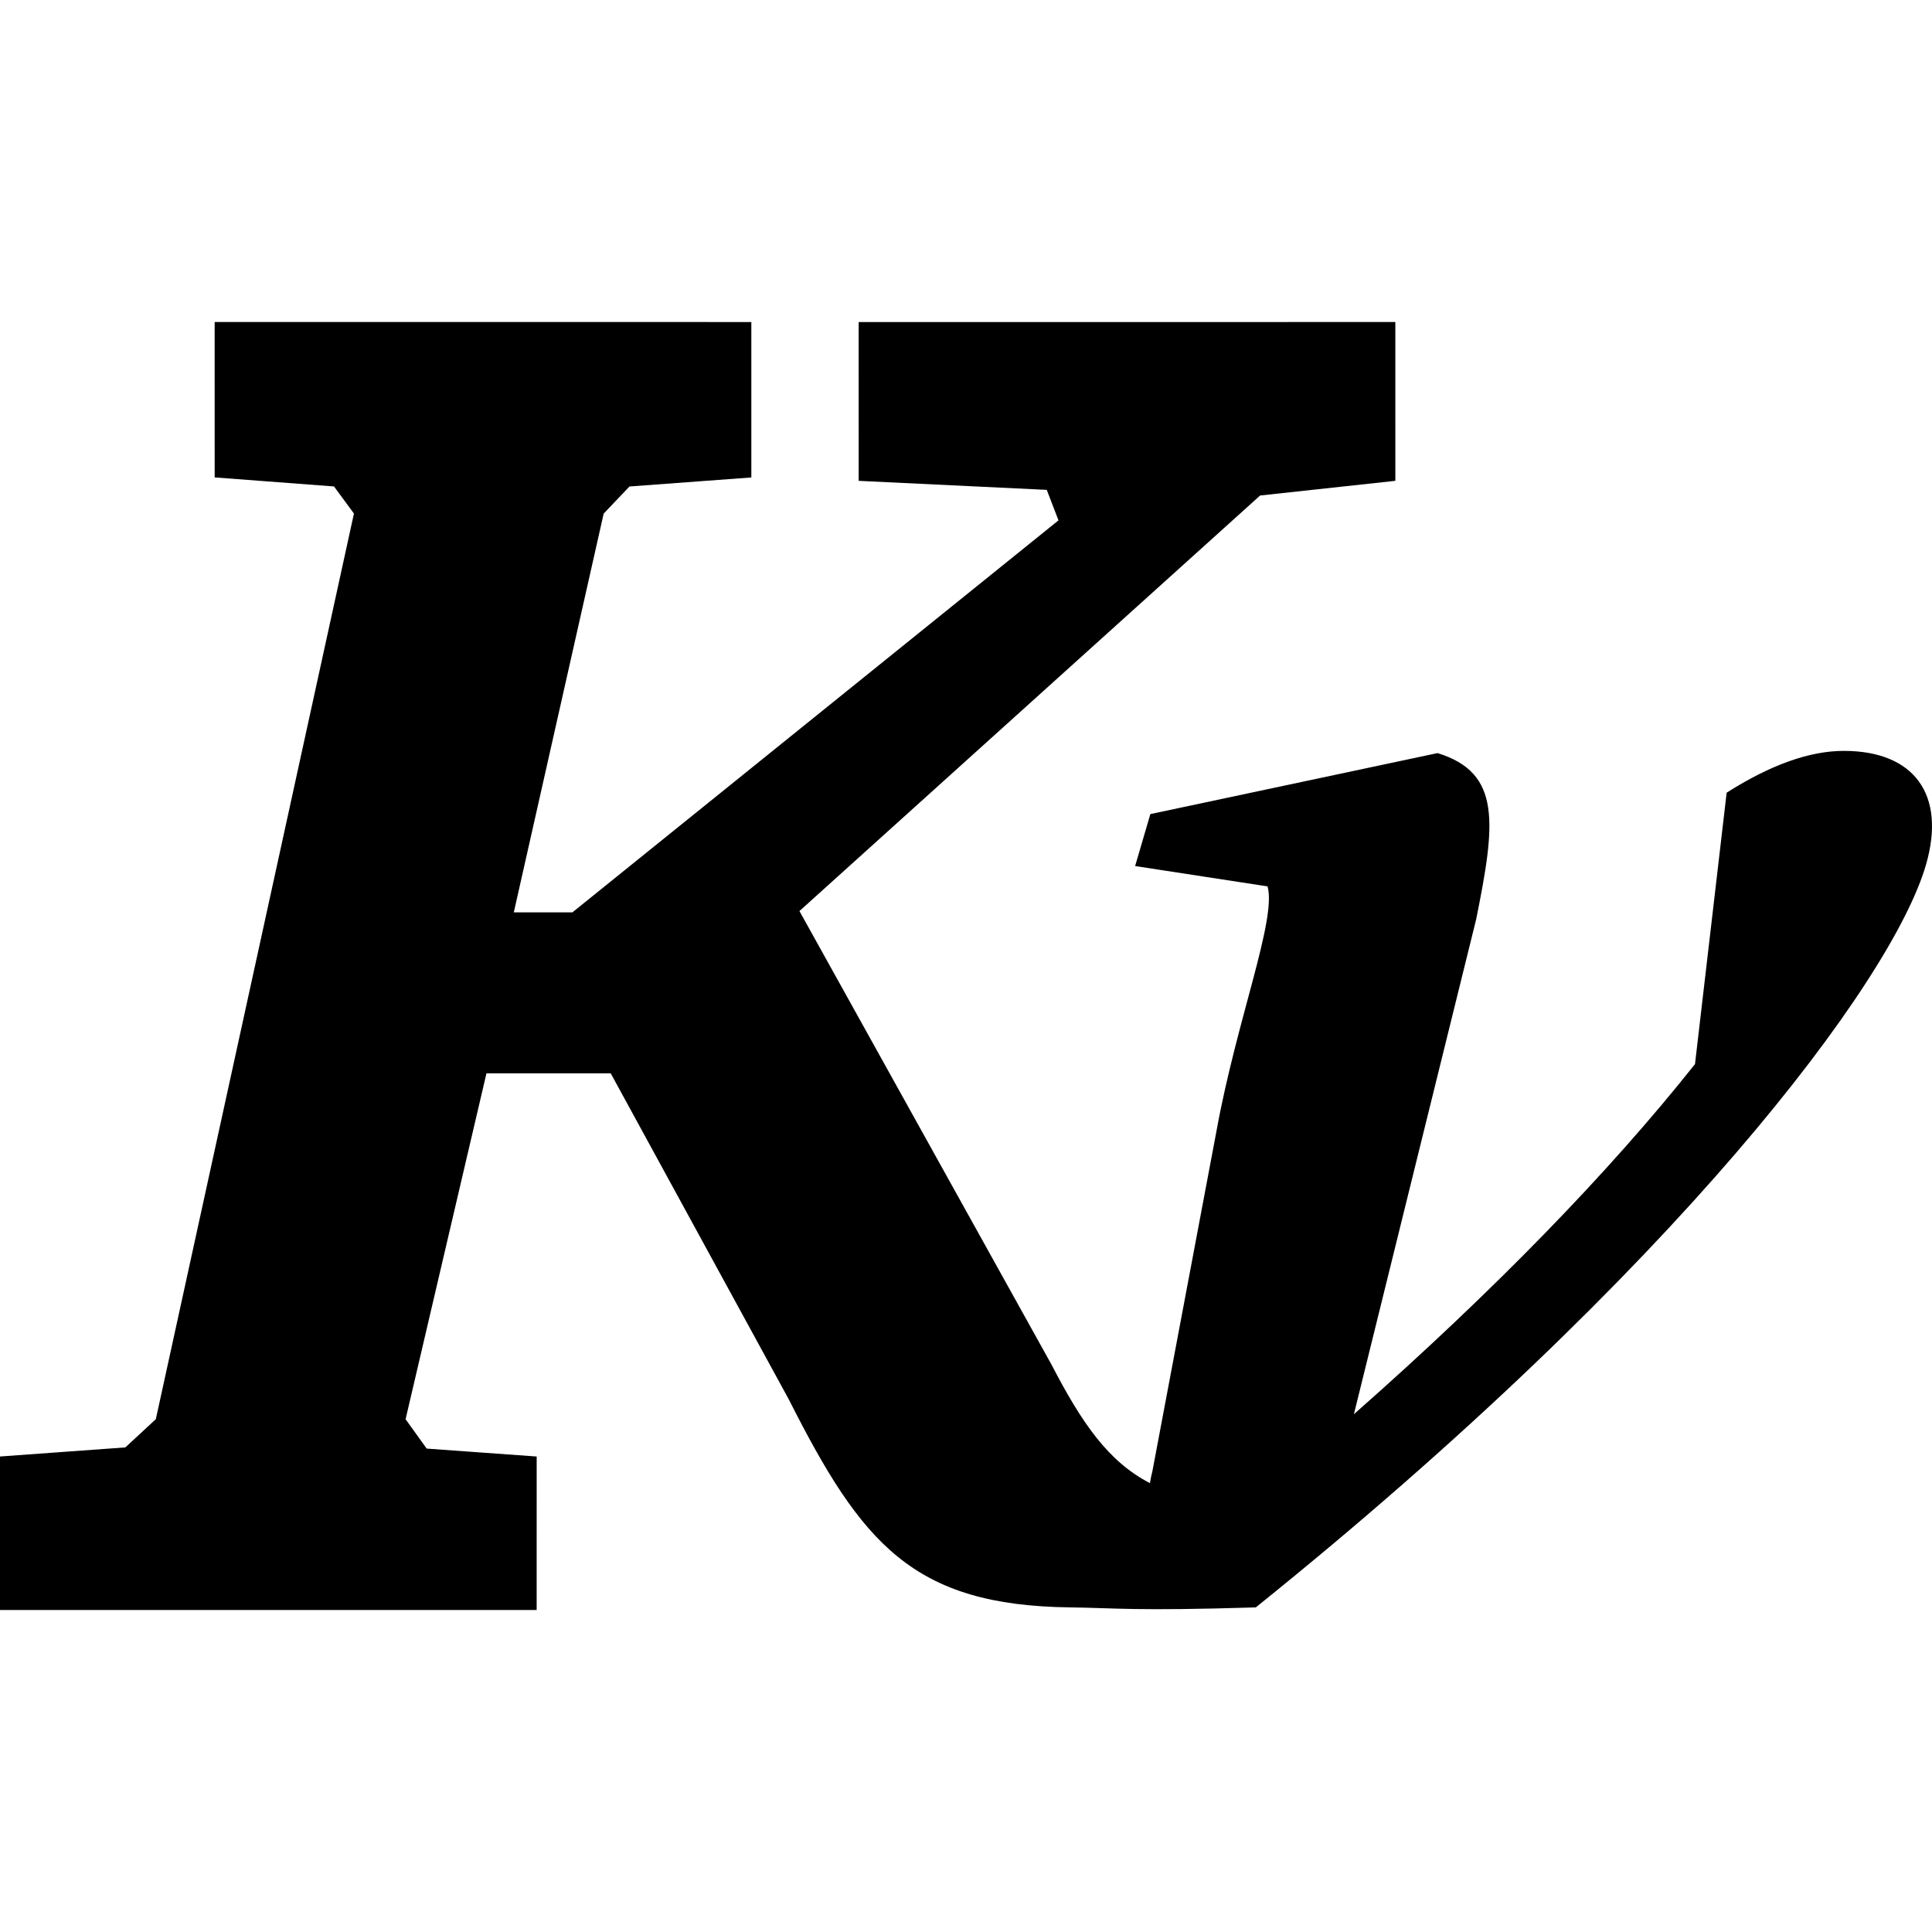 <?xml version="1.0" encoding="UTF-8" standalone="no"?>
<svg
   width="512"
   height="512"
   version="1"
   id="svg30"
   sodipodi:docname="Papirus-Team-Papirus-Apps-Kvantum.svg"
   inkscape:version="1.2.1 (9c6d41e410, 2022-07-14, custom)"
   xmlns:inkscape="http://www.inkscape.org/namespaces/inkscape"
   xmlns:sodipodi="http://sodipodi.sourceforge.net/DTD/sodipodi-0.dtd"
   xmlns="http://www.w3.org/2000/svg"
   xmlns:svg="http://www.w3.org/2000/svg">
  <defs
     id="defs34" />
  <sodipodi:namedview
     id="namedview32"
     pagecolor="#ffffff"
     bordercolor="#000000"
     borderopacity="0.25"
     inkscape:showpageshadow="2"
     inkscape:pageopacity="0.0"
     inkscape:pagecheckerboard="0"
     inkscape:deskcolor="#d1d1d1"
     showgrid="false"
     inkscape:zoom="0.65186406"
     inkscape:cx="400.39023"
     inkscape:cy="340.5618"
     inkscape:window-width="2532"
     inkscape:window-height="858"
     inkscape:window-x="6"
     inkscape:window-y="42"
     inkscape:window-maximized="1"
     inkscape:current-layer="svg30" />
  <path
     d="m 56.887,85.333 0.004,41.186 31.626,2.395 5.281,7.183 -52.5,239.995 -8.077,7.485 L -6.8219085e-6,385.987 v 40.677 L 142.22,426.667 l 0.005,-40.676 -29.15,-2.1 -5.592,-7.783 21.435,-91.664 h 32.928 l 47.218,86.453 c 19.299,38.196 32.837,54.571 74.555,55.078 11.995,0.148 16.821,0.997 49.182,0 111.614,-89.79 168.586,-165.803 177.588,-196.747 5.452,-18.742 -3.204,-30.236 -21.75,-30.236 -9.047,0 -19.405,3.671 -31.059,11.081 l -8.387,71.924 c -22.843,28.766 -53.295,60.1 -90.398,92.79 l 32.416,-131.209 c 5.093,-25.282 6.772,-38.771 -10.253,-44.002 l -76.105,16.167 -4.033,13.767 35.098,5.391 c 2.44,8.716 -8.138,35.252 -13.467,64.458 l -17.085,90.693 c -0.27,0.933 -0.438,1.956 -0.622,2.993 -11.079,-5.736 -18.062,-15.949 -26.094,-31.428 l -66.789,-120.178 122.083,-110.124 35.839,-3.891 -0.005,-42.085 -142.222,0.001 0.005,42.087 49.845,2.392 3.106,8.082 -128.813,103.878 h -15.532 l 23.815,-105.673 6.834,-7.183 32.299,-2.394 -0.003,-41.19 z"
     style="fill:#000000;fill-opacity:1;stroke-width:14.222"
     id="path26" />
</svg>
